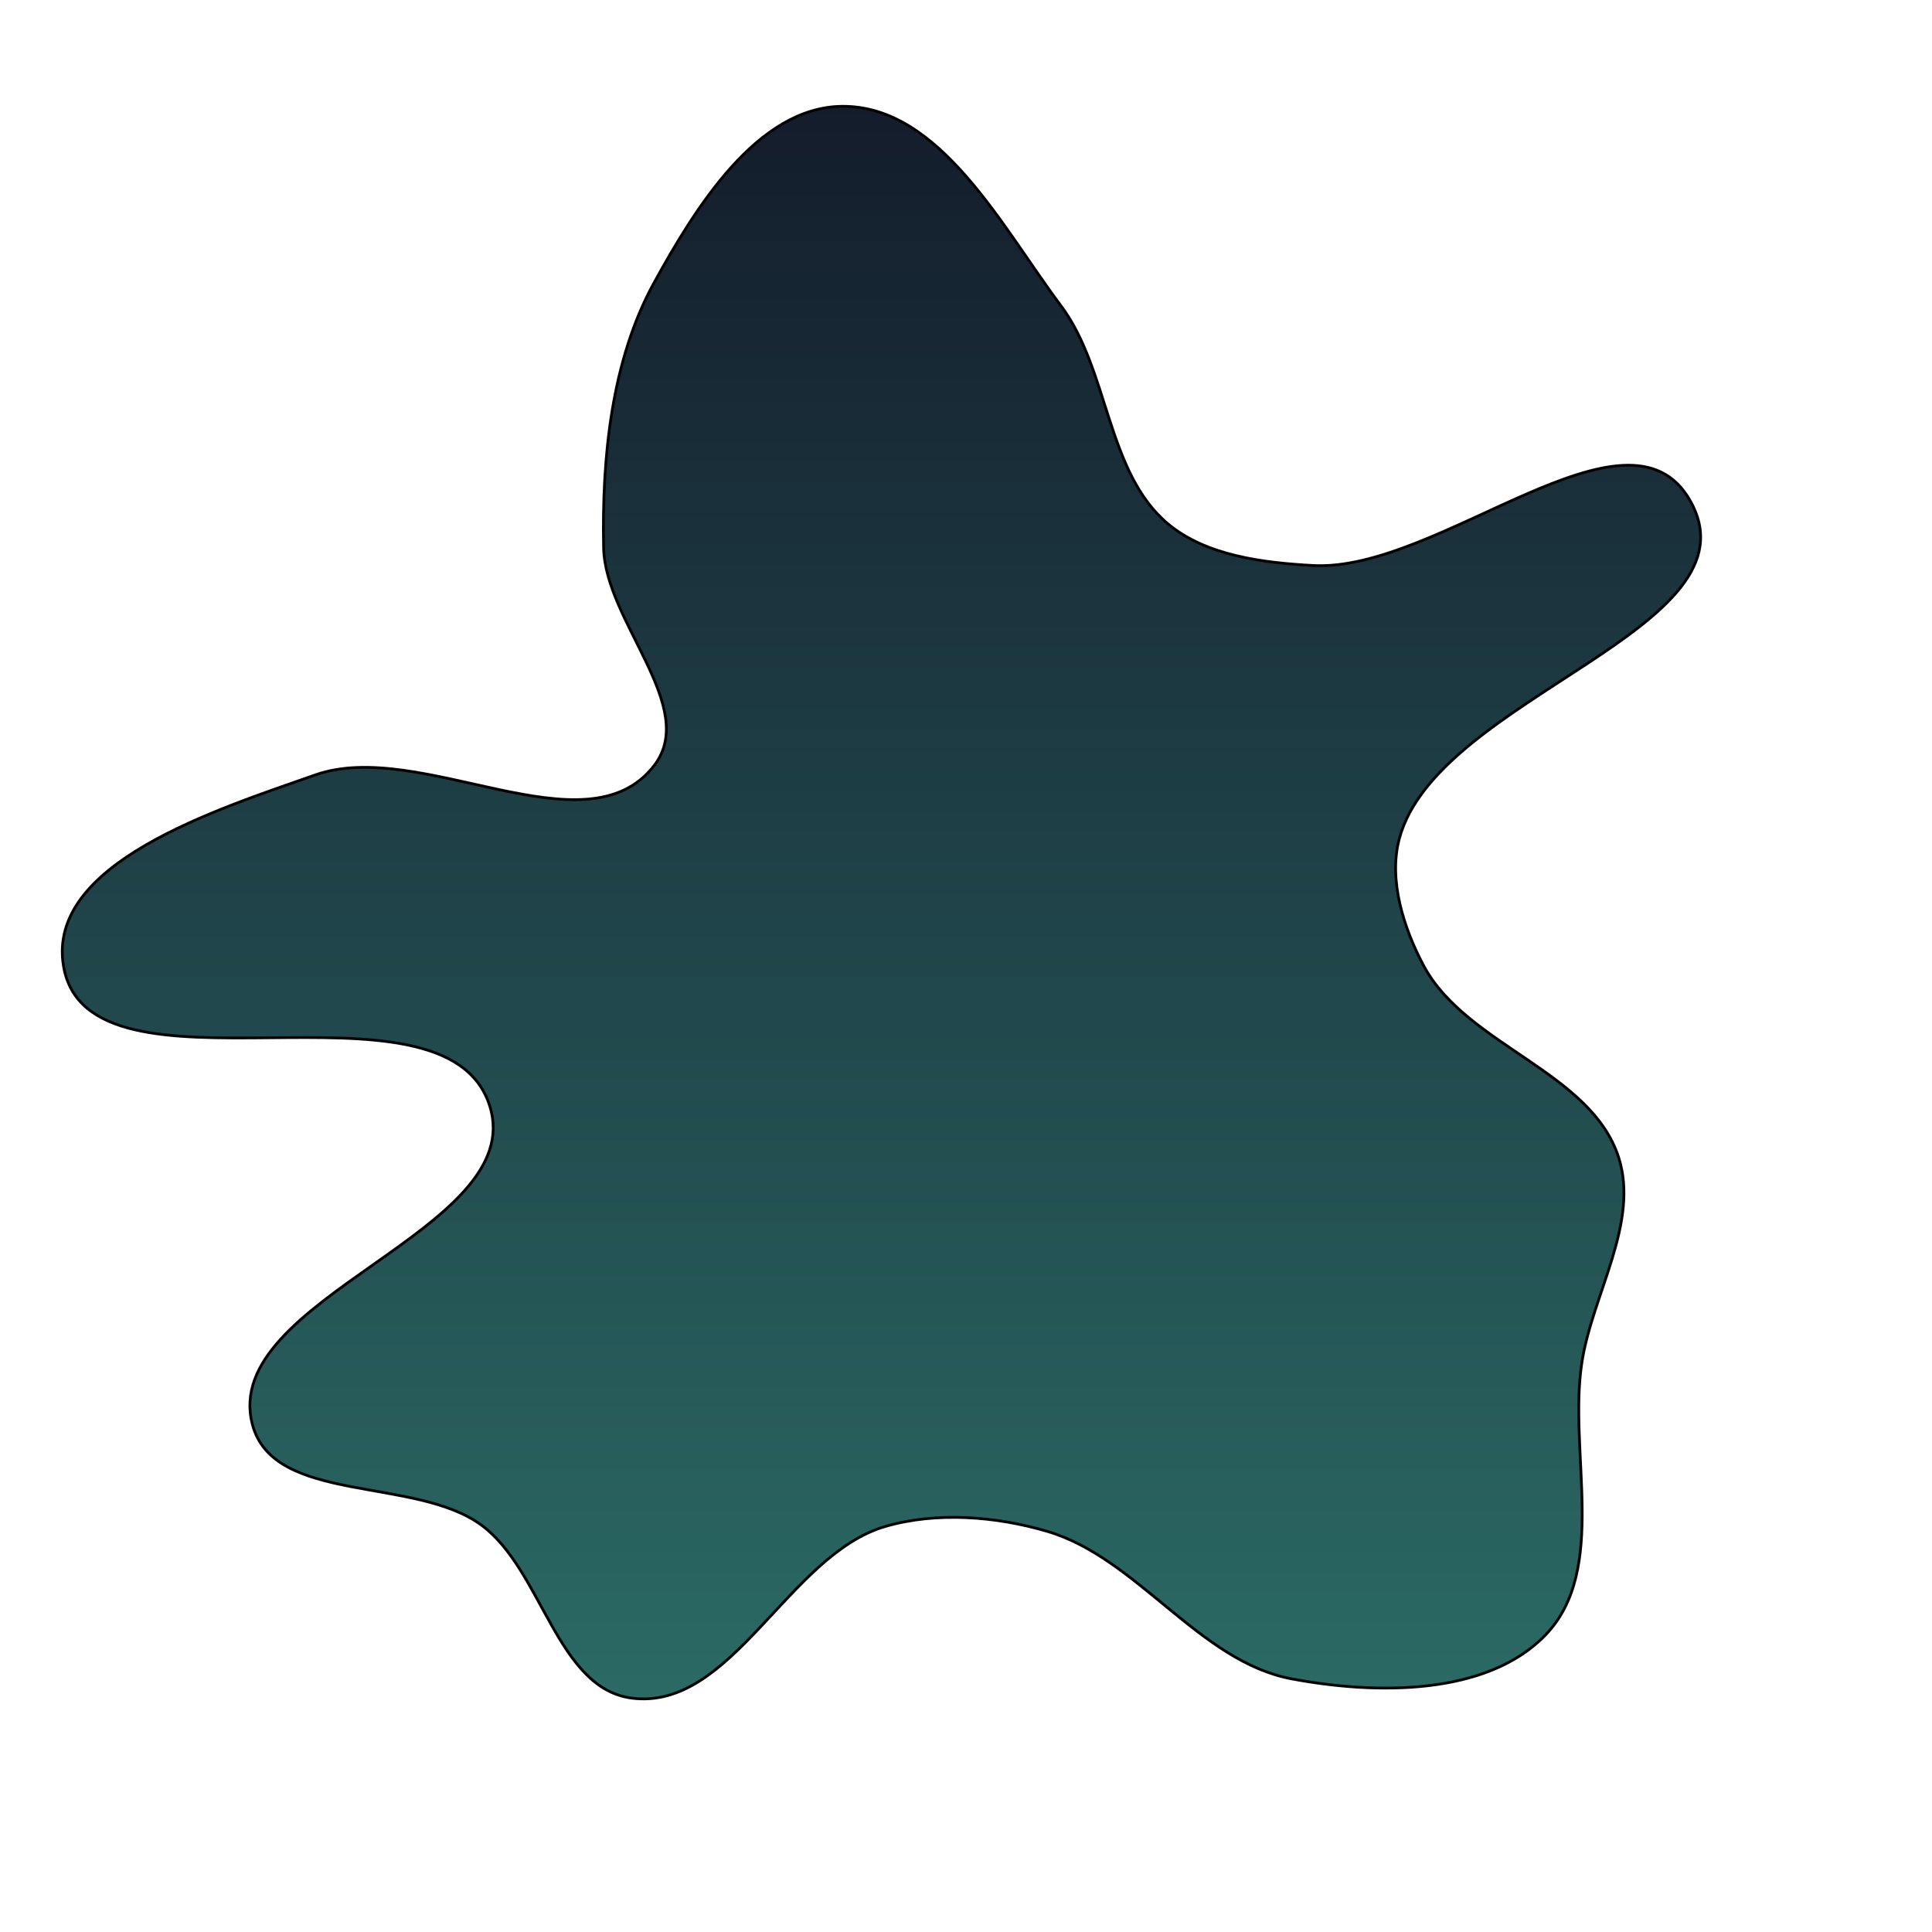 <svg xmlns="http://www.w3.org/2000/svg" version="1.1" xmlns:xlink="http://www.w3.org/1999/xlink" viewBox="0 0 700 700" style="overflow: hidden; display: block;" width="700" height="700"><defs><linearGradient id="two-3" x1="350" y1="-350" x2="350" y2="350" spreadMethod="pad" gradientUnits="userSpaceOnUse"><stop offset="0%" stop-color="#121728" stop-opacity="1"></stop><stop offset="100%" stop-color="#2e756d" stop-opacity="1"></stop></linearGradient></defs><g id="two-0" transform="matrix(1 0 0 1 0 0)" opacity="1"><path transform="matrix(1 0 0 1 350 350)" id="two-57" d="M 236.487 69.439 C 244.004 93.08 227.01 118.916 223.175 143.426 C 218.084 175.963 232.827 218.614 209.996 242.349 C 188.626 264.566 148.244 263.971 117.949 258.272 C 84.423 251.966 62.172 214.494 29.452 204.842 C 10.881 199.363 -10.597 197.659 -29.194 203.049 C -64.379 213.248 -84.816 270.022 -121.138 265.256 C -148.292 261.693 -153.496 218.833 -175.548 202.593 C -199.631 184.856 -250.888 195.067 -258.536 166.151 C -270.683 120.223 -158.22 95.96 -172.573 50.672 C -188.776 -0.455 -318.132 52.896 -326.997 0 C -333.244 -37.271 -271.422 -56.685 -235.774 -69.229 C -197.539 -82.685 -137.769 -40.537 -112.993 -72.616 C -96.654 -93.773 -130.765 -124.8 -131.299 -151.527 C -131.943 -183.766 -128.581 -219.267 -113.039 -247.52 C -98.16 -274.565 -75.65 -311.271 -44.783 -311.475 C -9.412 -311.709 13.169 -267.521 34.396 -239.227 C 51.826 -215.993 50.899 -178.861 73.166 -160.211 C 87.003 -148.621 107.711 -146.091 125.733 -145.104 C 171.416 -142.601 239.816 -208.421 262.367 -168.613 C 288.653 -122.213 170.694 -97.634 156.989 -46.096 C 153.008 -31.124 158.56 -13.654 165.88 -0 C 181.322 28.802 226.584 38.295 236.487 69.439 Z " fill="url(#two-3)" stroke="undefined" stroke-width="1" stroke-opacity="1" fill-opacity="1" visibility="visible" stroke-linecap="butt" stroke-linejoin="miter" stroke-miterlimit="4"></path></g></svg>